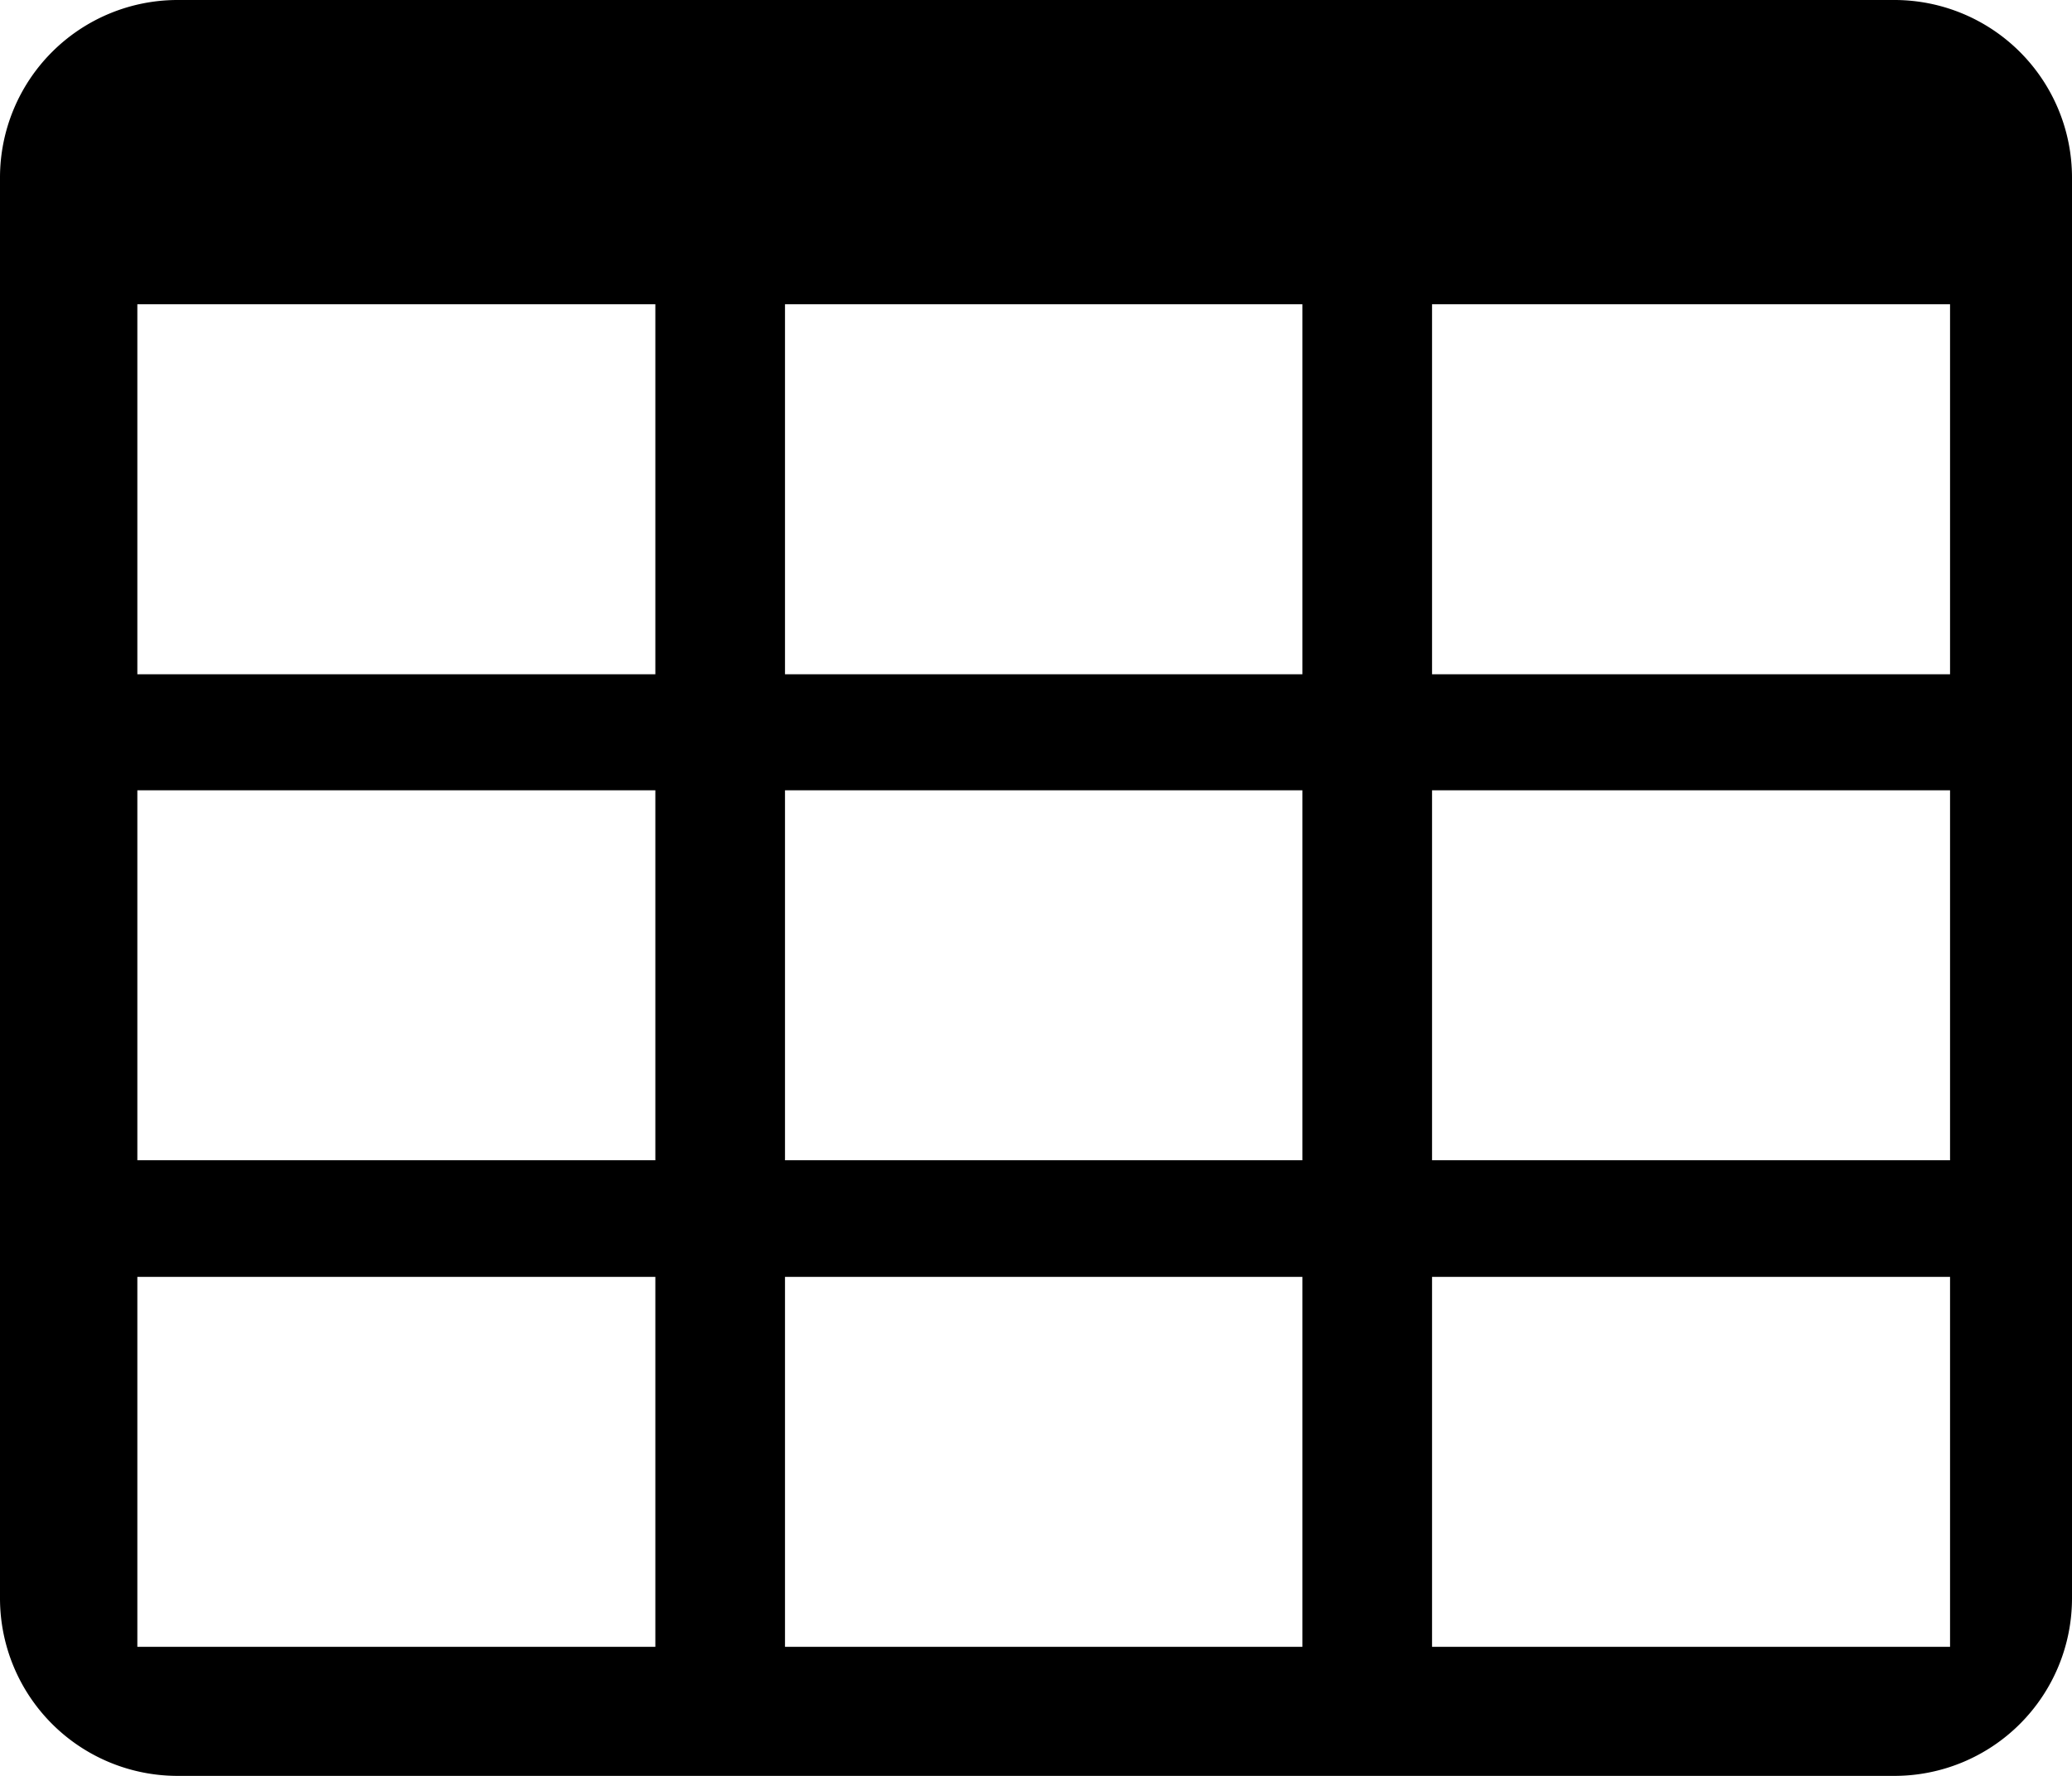 <svg id="Layer_12" data-name="Layer 12" xmlns="http://www.w3.org/2000/svg" viewBox="0 0 35 30"><title>data-table</title><path d="M32,2.5H3a3,3,0,0,0-3,3v24a3,3,0,0,0,3,3H32a3,3,0,0,0,3-3V5.5A3,3,0,0,0,32,2.5ZM11.07,30.32H2.32V24.07h8.75Zm0-8.22H2.32V15.85h8.75Zm0-8.21H2.32V7.64h8.75ZM22,30.32H13.26V24.07H22Zm0-8.22H13.26V15.85H22Zm0-8.21H13.26V7.64H22ZM32.94,30.32H24.19V24.07h8.75Zm0-8.22H24.19V15.85h8.75Zm0-8.21H24.19V7.64h8.75Z" transform="translate(0 -2.5)"/></svg>
